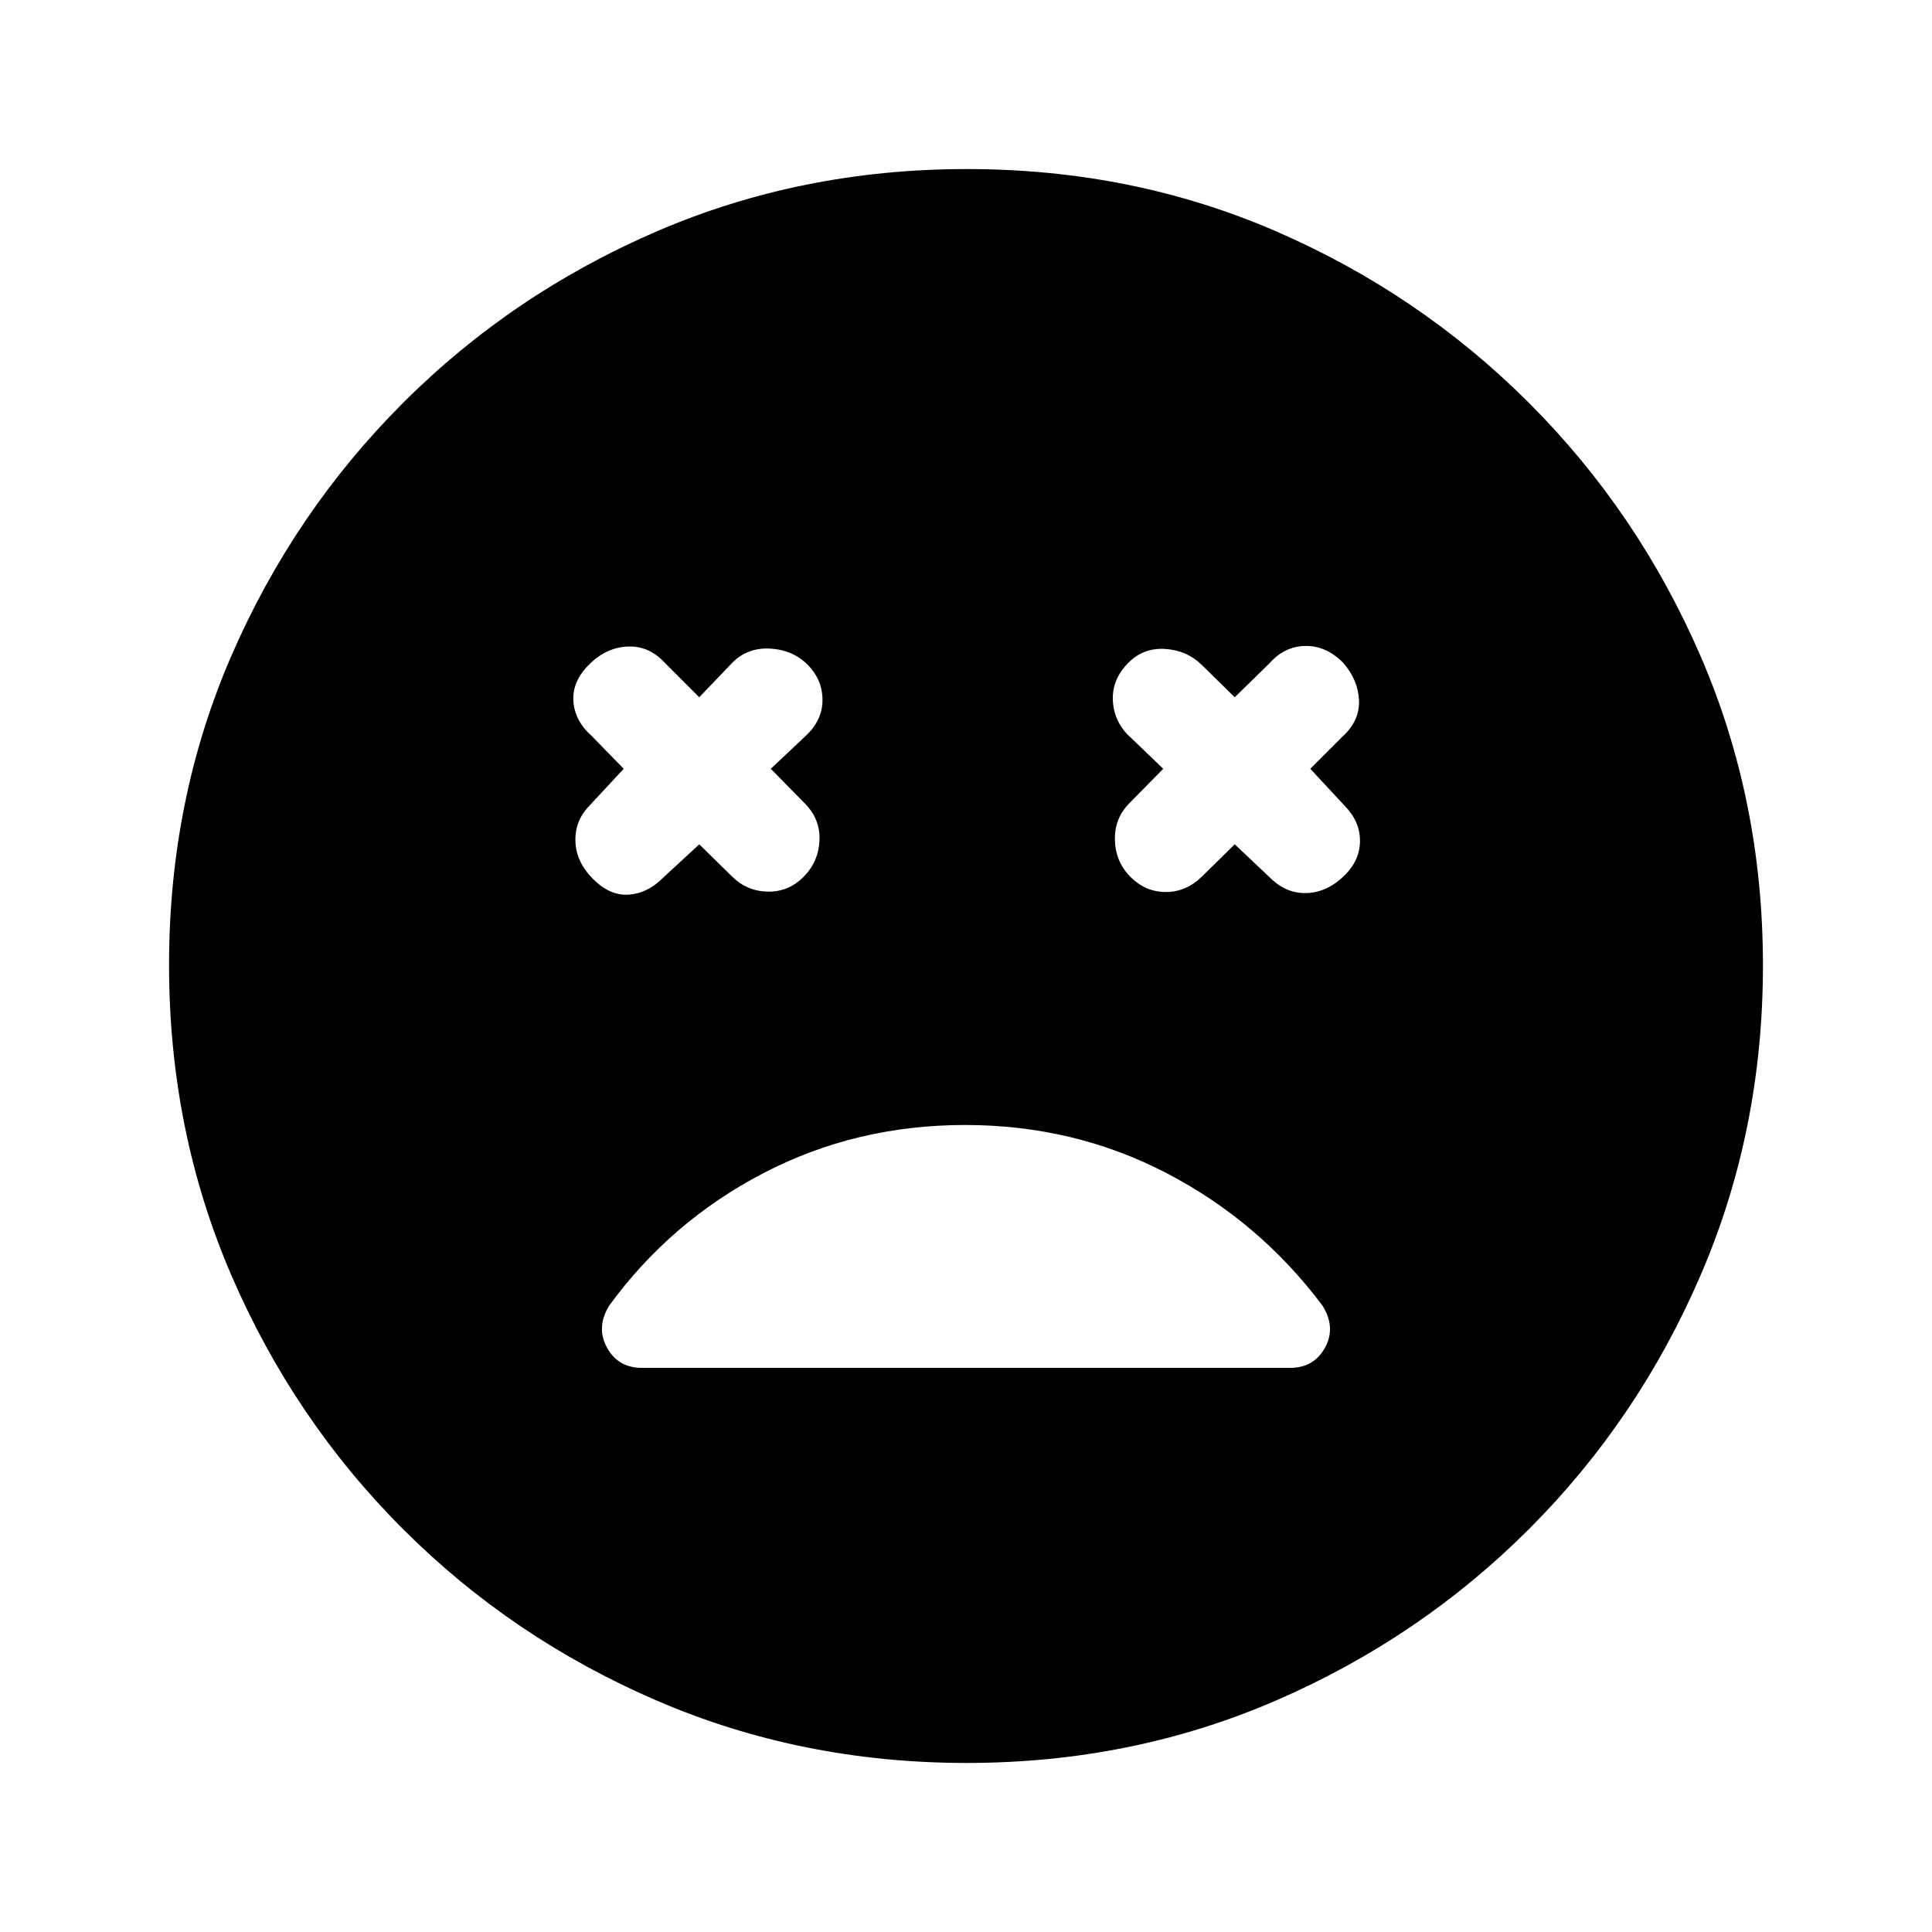 <svg xmlns="http://www.w3.org/2000/svg" height="20" viewBox="0 -960 960 960" width="20"><path d="m347.46-540.46 16.34 16.03q7.41 7.28 17.69 7.47 10.28.19 17.74-7.27 7.46-7.46 7.96-18.05.5-10.58-7.16-18.38L383-578l17.23-16.23q8.46-7.83 8.46-17.95 0-10.13-7.46-17.59-7.46-7.46-19.05-7.96-11.58-.5-19.38 8.16l-15.34 16.03-17.23-17.23q-7.82-8.46-18.45-7.96-10.63.5-19.09 8.96-8.46 8.46-7.77 18.27.7 9.81 9.16 17.27L309.92-578l-17.03 18.34q-7.27 7.41-6.97 17.69.31 10.28 8.77 18.74 8.46 8.46 17.77 7.77 9.31-.69 16.77-8.16l18.23-16.84Zm266.08 0 18.23 17.23q7.82 7.46 17.95 6.96 10.13-.5 18.59-8.96 7.46-7.46 7.46-17.05 0-9.58-7.66-17.38L651.08-578l16.23-16.23q8.46-7.83 7.96-17.95-.5-10.13-7.96-18.59-8.46-8.46-18.77-8.27-10.31.19-17.77 8.66l-17.23 16.84-16.34-16.03q-7.41-7.28-18.19-7.97-10.78-.69-18.24 6.77-8.46 8.46-7.77 19.27.69 10.81 9.15 18.27L578-578l-17.03 17.34q-7.28 7.41-6.97 18.19.31 10.78 7.77 18.24 7.46 7.46 17.55 7.46 10.08 0 17.88-7.66l16.34-16.03ZM480.28-84q-82.05 0-153.89-30.96-71.85-30.96-126.16-85.27-54.31-54.31-85.27-126.11Q84-398.15 84-480.46t30.96-153.65q30.96-71.35 85.27-125.66 54.31-54.31 126.11-85.27Q398.15-876 480.46-876t153.65 30.96q71.35 30.96 125.66 85.27 54.31 54.31 85.27 125.88Q876-562.32 876-480.28q0 82.05-30.96 153.89-30.96 71.85-85.27 126.16-54.31 54.31-125.88 85.27Q562.32-84 480.28-84Zm-.72-317q-54.33 0-100.37 24-46.04 24-76.5 65.77-6.61 10.84-1.07 20.88 5.53 10.04 17.38 10.04h322q11.85 0 17.38-10.04 5.54-10.04-1.24-20.88Q625.85-353 579.81-377q-46.04-24-100.25-24Z"/></svg>